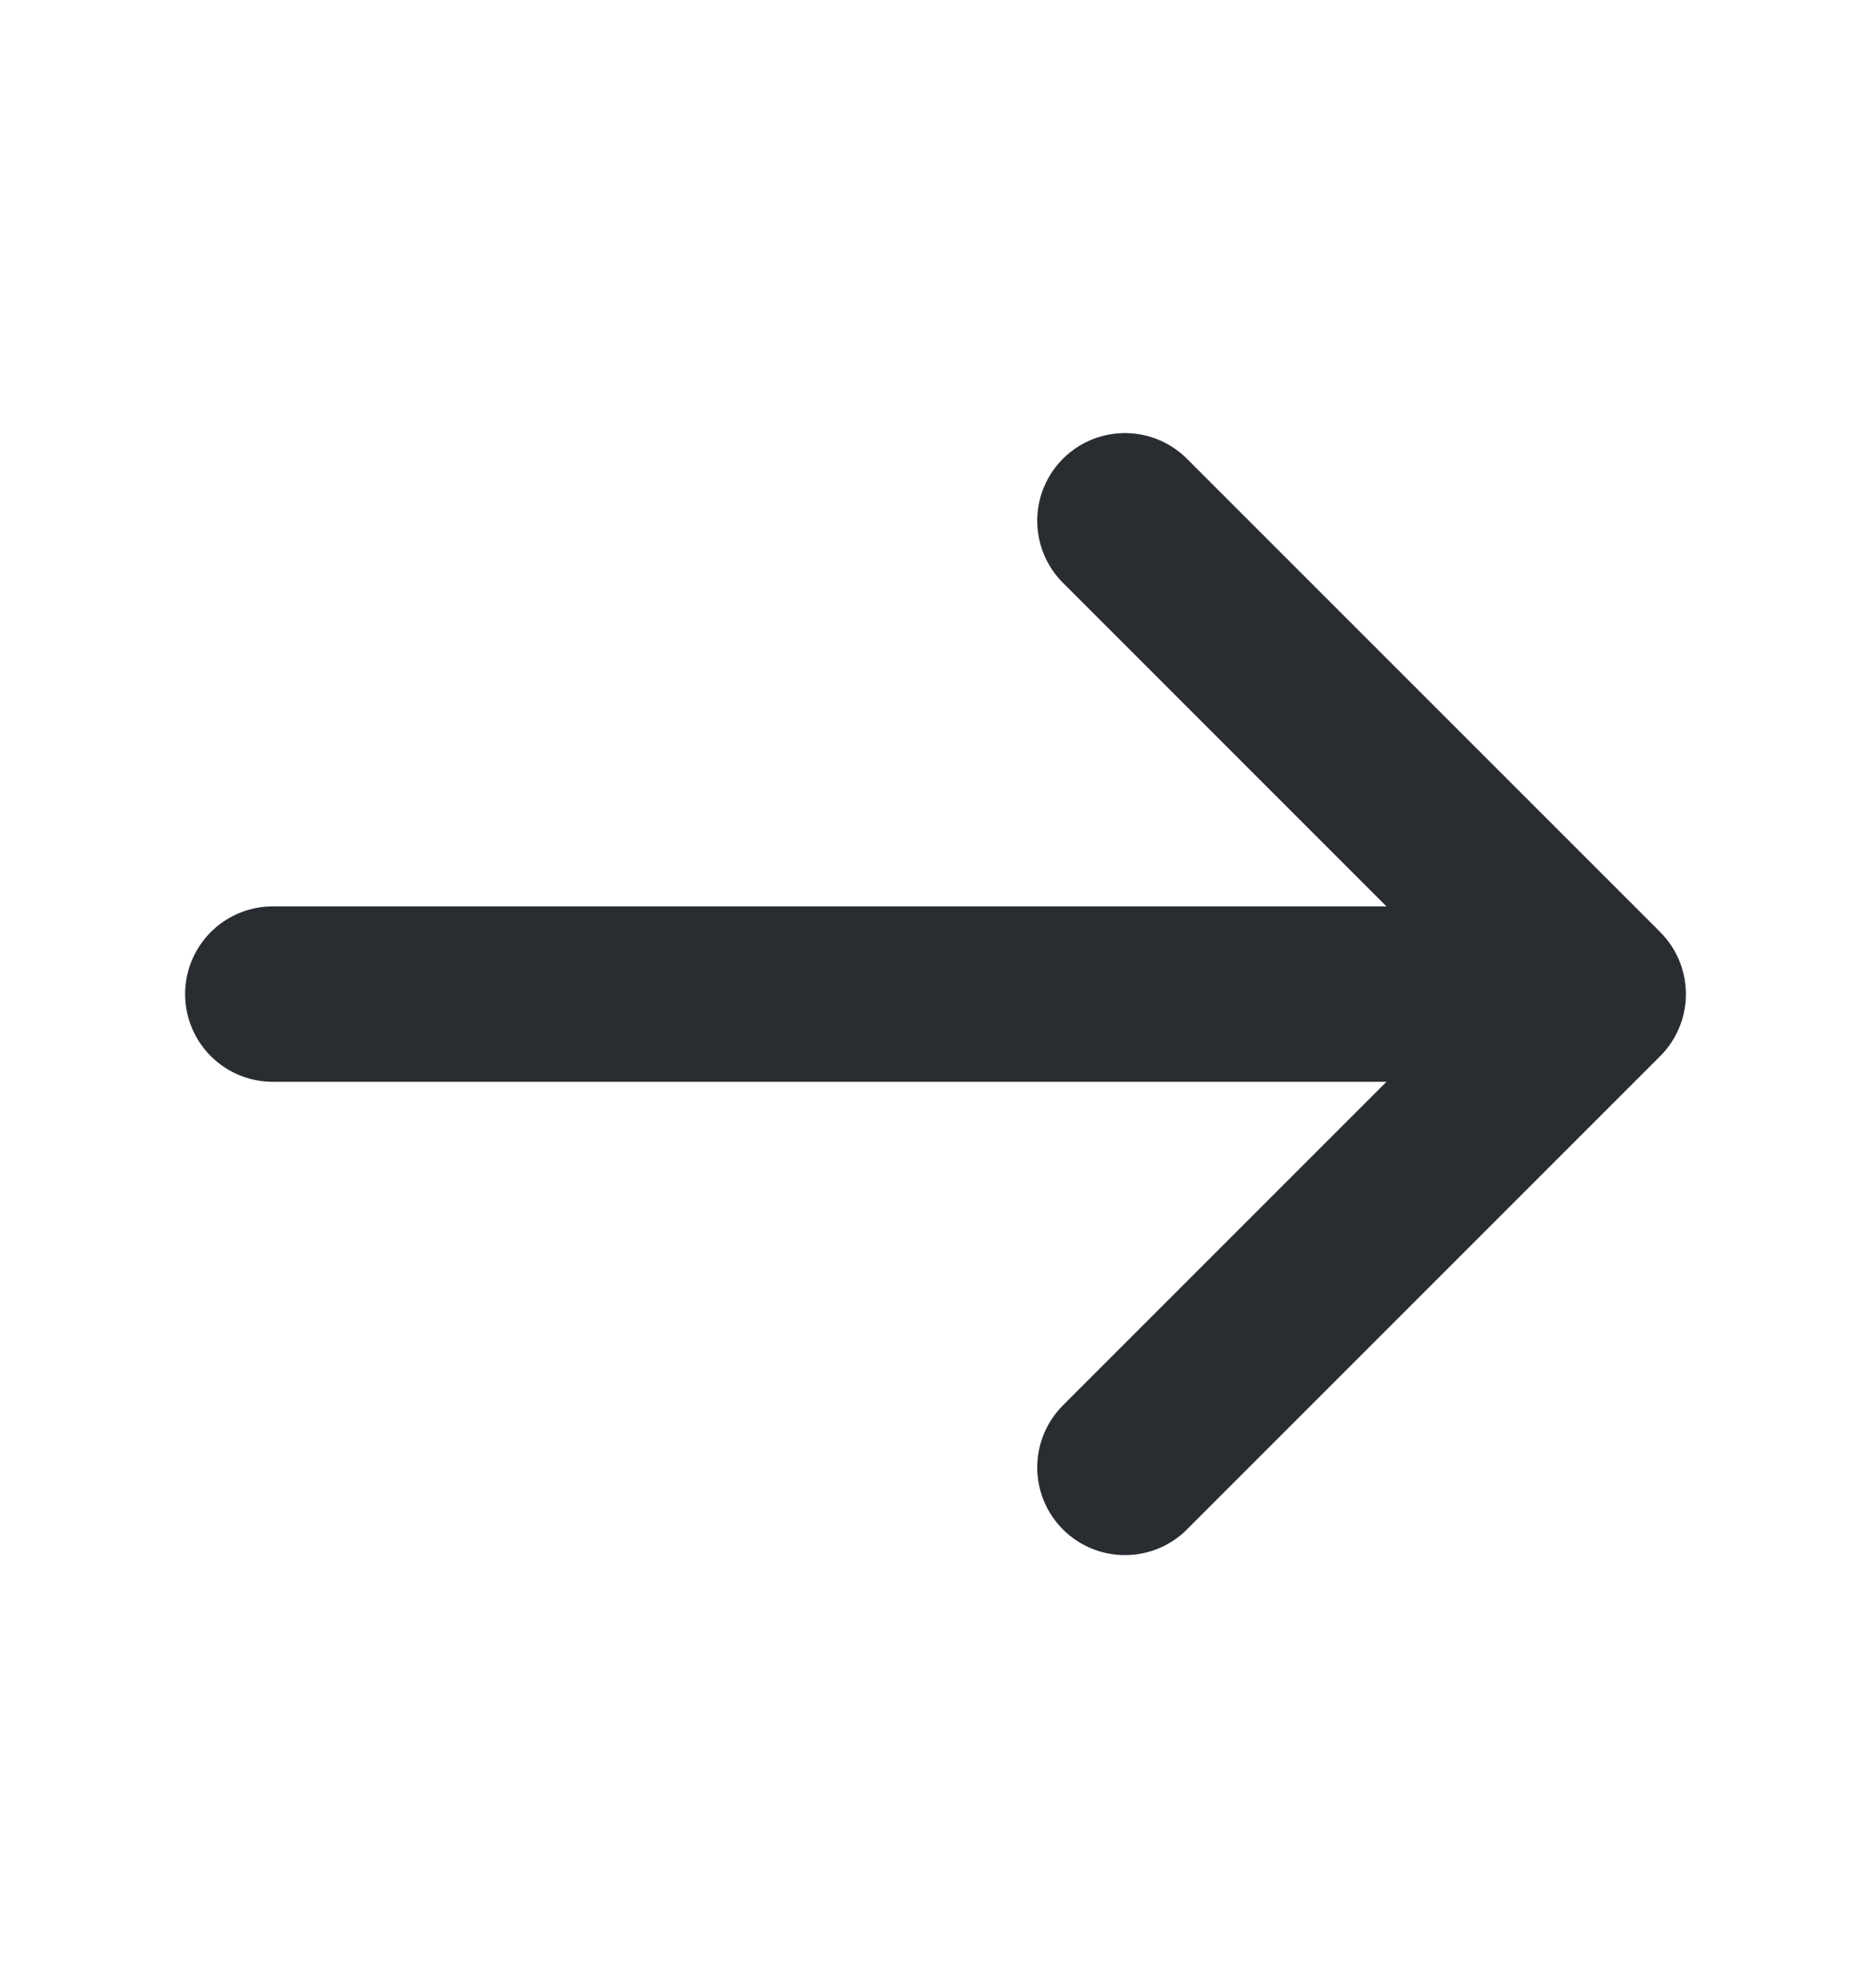 <svg width="16" height="17" viewBox="0 0 16 17" fill="none" xmlns="http://www.w3.org/2000/svg">
<path d="M9.62 4.453L13.667 8.5L9.62 12.547" stroke="#292D32" stroke-width="1.5" stroke-miterlimit="10" stroke-linecap="round" stroke-linejoin="round"/>
<path d="M2.333 8.5H13.553" stroke="#292D32" stroke-width="1.5" stroke-miterlimit="10" stroke-linecap="round" stroke-linejoin="round"/>
</svg>
